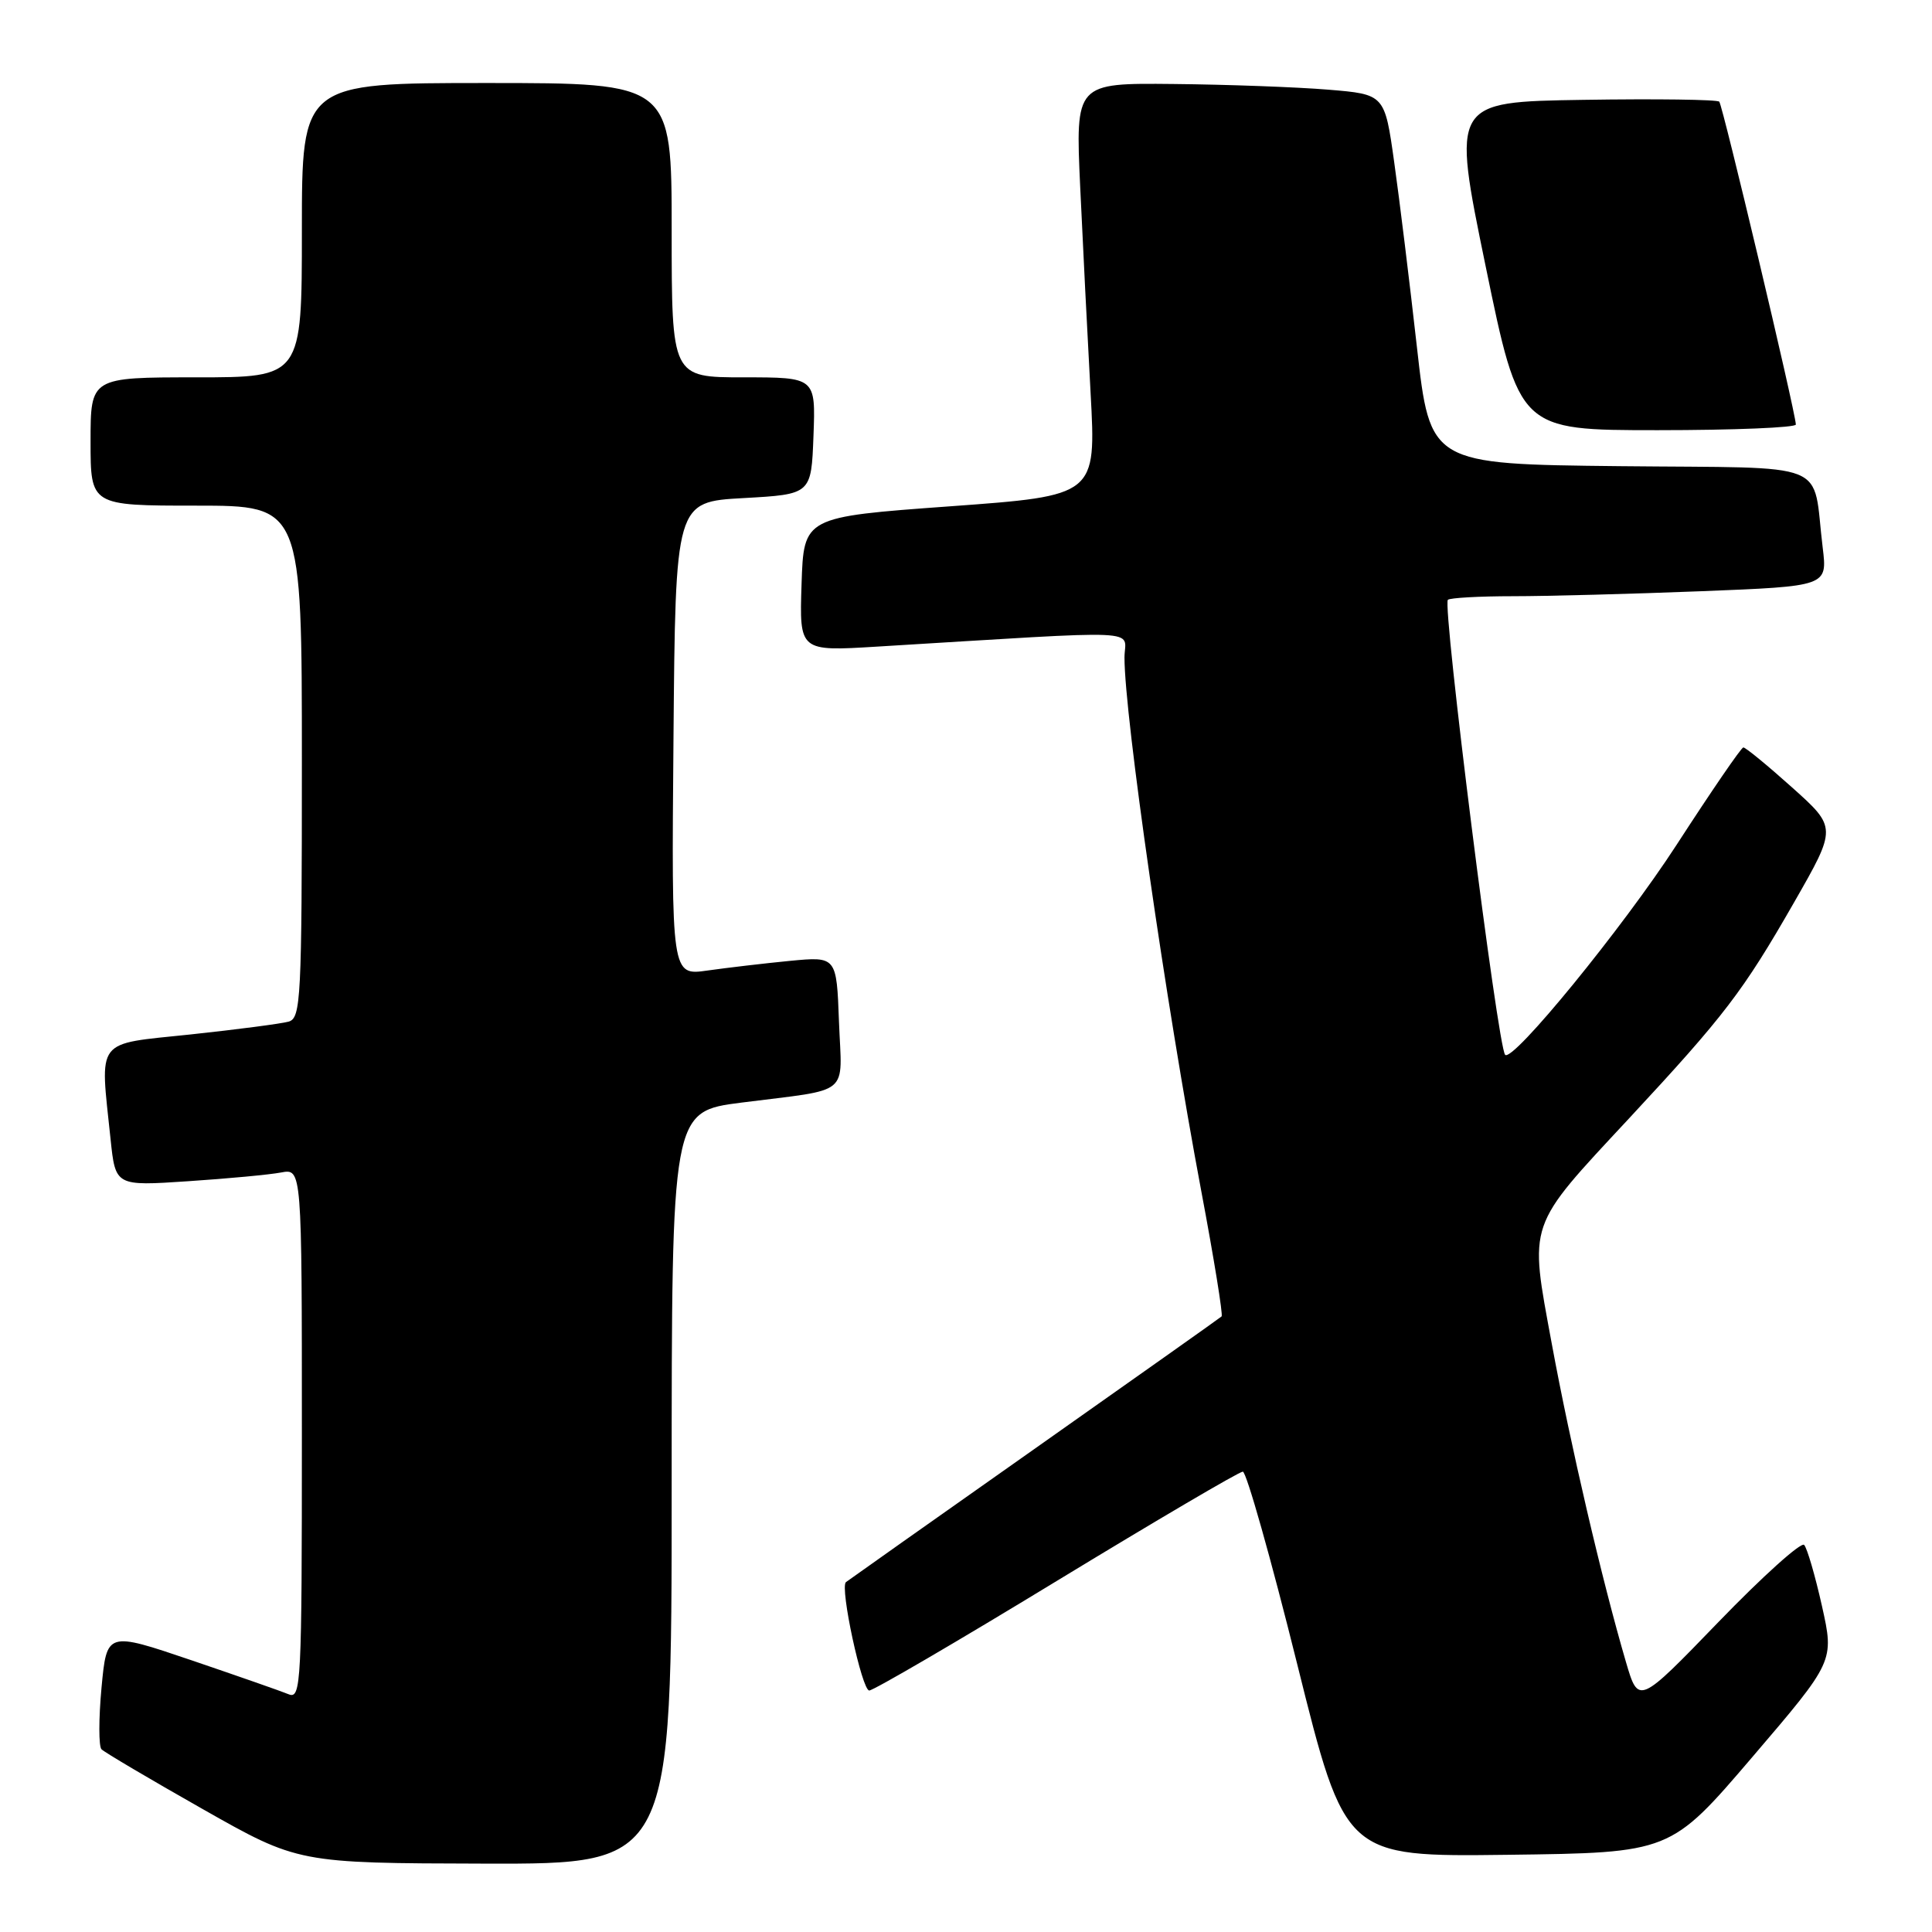 <?xml version="1.0" encoding="UTF-8" standalone="no"?>
<!DOCTYPE svg PUBLIC "-//W3C//DTD SVG 1.1//EN" "http://www.w3.org/Graphics/SVG/1.1/DTD/svg11.dtd" >
<svg xmlns="http://www.w3.org/2000/svg" xmlns:xlink="http://www.w3.org/1999/xlink" version="1.1" viewBox="0 0 256 256">
 <g >
 <path fill="currentColor"
d=" M 89.00 197.14 C 89.00 147.28 89.00 147.28 98.25 146.10 C 112.98 144.22 111.55 145.40 111.17 135.41 C 110.85 126.73 110.85 126.73 104.67 127.32 C 101.28 127.65 96.36 128.23 93.74 128.60 C 88.97 129.28 88.97 129.28 89.24 97.89 C 89.50 66.50 89.50 66.50 98.50 66.00 C 107.50 65.50 107.50 65.50 107.79 57.75 C 108.08 50.00 108.08 50.00 98.54 50.00 C 89.00 50.00 89.00 50.00 89.00 30.50 C 89.00 11.00 89.00 11.00 64.50 11.00 C 40.00 11.00 40.00 11.00 40.00 30.50 C 40.00 50.00 40.00 50.00 26.00 50.00 C 12.00 50.00 12.00 50.00 12.00 58.50 C 12.00 67.00 12.00 67.00 26.00 67.00 C 40.00 67.00 40.00 67.00 40.00 100.93 C 40.00 132.39 39.87 134.90 38.25 135.37 C 37.29 135.64 31.44 136.41 25.25 137.07 C 12.47 138.42 13.24 137.42 14.65 150.94 C 15.30 157.16 15.30 157.16 24.90 156.52 C 30.18 156.17 35.74 155.65 37.25 155.36 C 40.00 154.84 40.00 154.84 40.00 190.03 C 40.00 223.14 39.90 225.17 38.25 224.50 C 37.29 224.10 31.47 222.07 25.33 219.98 C 14.15 216.19 14.15 216.19 13.45 223.64 C 13.07 227.74 13.07 231.41 13.45 231.79 C 13.83 232.18 19.85 235.74 26.82 239.69 C 39.50 246.88 39.50 246.88 64.25 246.94 C 89.00 247.00 89.00 247.00 89.00 197.14 Z  M 232.20 232.81 C 243.05 220.12 243.05 220.12 241.42 212.81 C 240.52 208.79 239.46 205.15 239.06 204.71 C 238.66 204.28 233.56 208.87 227.72 214.91 C 217.11 225.89 217.11 225.89 215.44 220.20 C 212.27 209.38 208.09 191.46 205.62 178.06 C 202.62 161.77 202.25 162.82 215.89 148.16 C 228.51 134.58 230.96 131.38 237.72 119.58 C 243.40 109.66 243.40 109.66 237.45 104.33 C 234.18 101.40 231.28 99.02 231.00 99.04 C 230.72 99.05 226.74 104.87 222.14 111.97 C 215.04 122.92 200.45 140.79 199.44 139.77 C 198.47 138.81 191.10 80.23 191.85 79.48 C 192.12 79.22 196.01 79.00 200.51 79.00 C 205.00 79.00 216.21 78.70 225.41 78.34 C 242.14 77.68 242.14 77.68 241.52 72.59 C 240.07 60.82 243.18 62.07 214.67 61.77 C 189.50 61.50 189.50 61.50 187.75 46.00 C 186.79 37.47 185.44 26.45 184.74 21.50 C 183.48 12.50 183.48 12.50 175.99 11.88 C 171.87 11.54 162.65 11.20 155.50 11.13 C 142.50 11.00 142.50 11.00 143.13 24.75 C 143.48 32.31 144.10 44.61 144.51 52.09 C 145.25 65.68 145.25 65.68 125.88 67.09 C 106.50 68.50 106.50 68.50 106.21 77.40 C 105.92 86.31 105.92 86.31 116.21 85.68 C 152.69 83.47 149.00 83.30 149.00 87.14 C 149.00 94.84 154.46 132.74 159.17 157.80 C 160.86 166.76 162.07 174.25 161.87 174.43 C 161.67 174.62 150.47 182.54 137.00 192.04 C 123.53 201.53 112.31 209.46 112.09 209.64 C 111.26 210.33 114.21 224.00 115.18 224.00 C 115.73 224.00 126.90 217.48 140.00 209.50 C 153.10 201.53 164.20 195.00 164.68 195.00 C 165.15 195.00 168.40 206.48 171.89 220.52 C 178.24 246.04 178.24 246.04 199.79 245.77 C 221.35 245.50 221.35 245.50 232.20 232.81 Z  M 237.96 56.25 C 237.86 54.35 228.26 13.93 227.81 13.47 C 227.52 13.19 219.43 13.08 209.83 13.23 C 192.37 13.50 192.37 13.50 196.85 35.25 C 201.33 57.00 201.33 57.00 219.66 57.00 C 229.75 57.00 237.98 56.66 237.96 56.25 Z "/>
</g>
</svg>